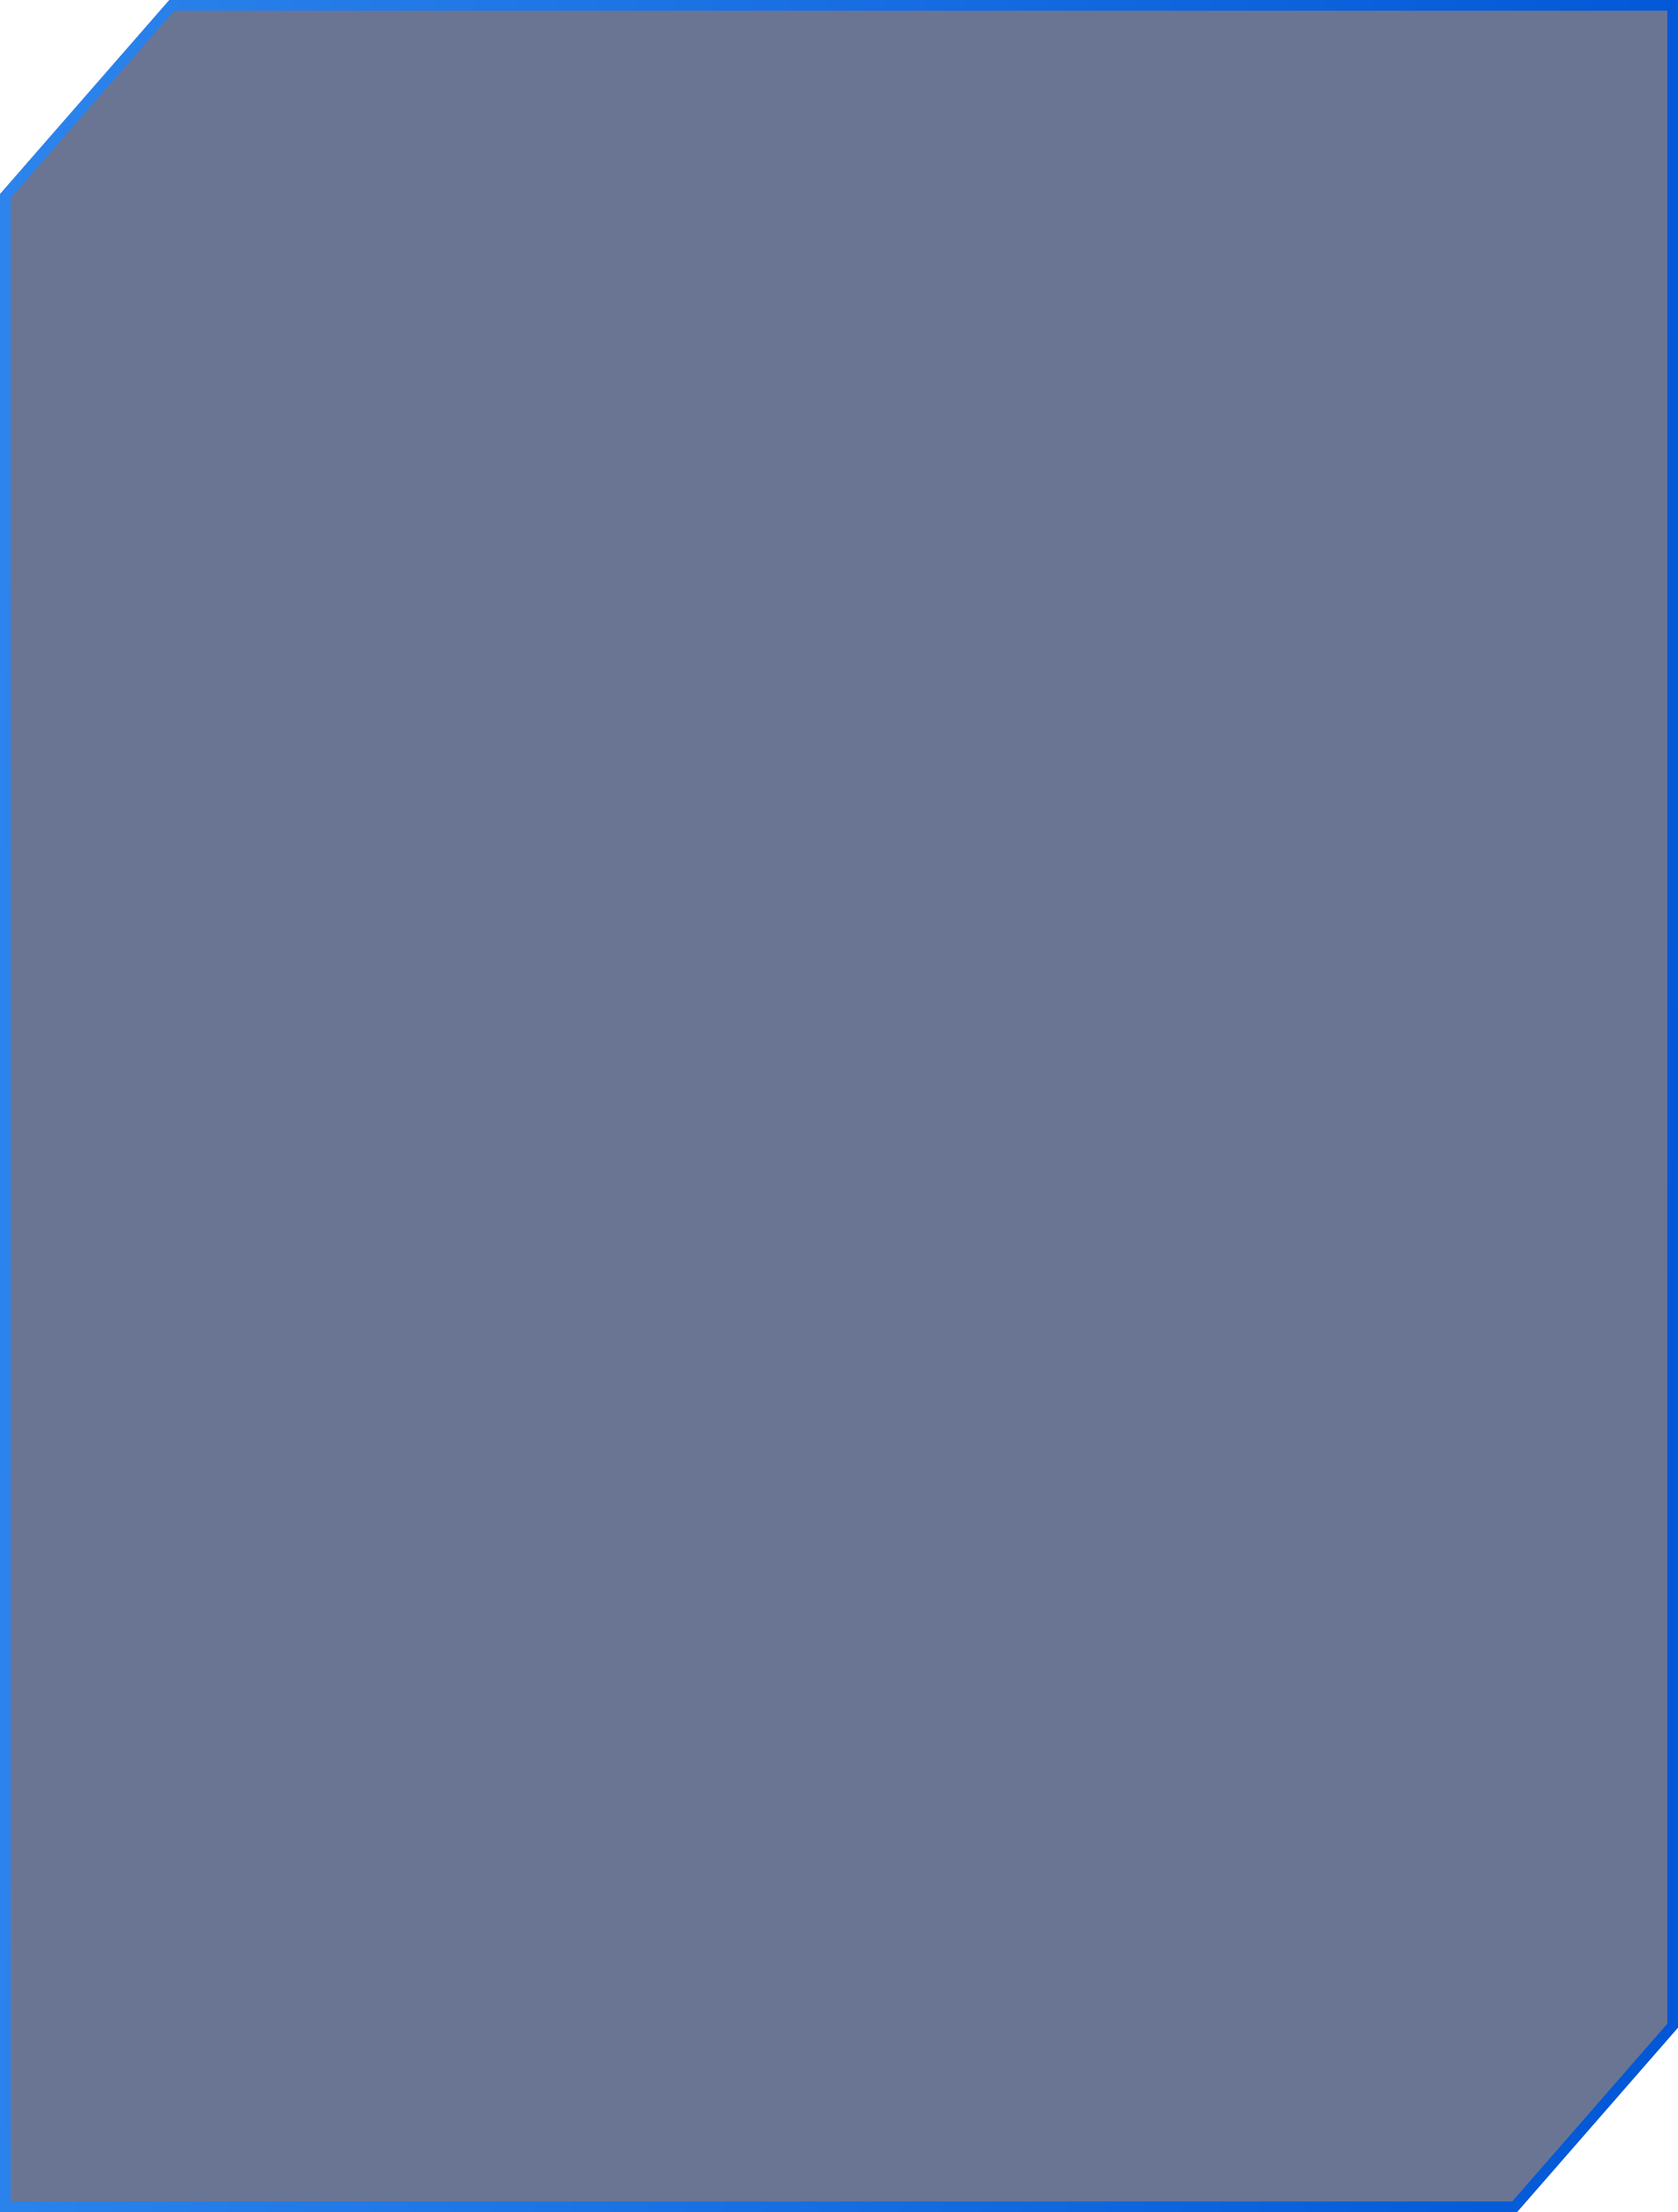<svg width="314" height="414" viewBox="0 0 314 414" fill="none" xmlns="http://www.w3.org/2000/svg">
<path d="M32.122 1L1 36.671V413H283.434L313 379.113V1H32.122Z" fill="#081A4E" fill-opacity="0.6" style="mix-blend-mode:lighten"/>
<path d="M32.122 1L1 36.671V413H283.434L313 379.113V1H32.122Z" stroke="url(#paint0_linear_2263_1847)" stroke-width="2"/>
<defs>
<linearGradient id="paint0_linear_2263_1847" x1="1.344" y1="1" x2="336.93" y2="11.008" gradientUnits="userSpaceOnUse">
<stop stop-color="#2C84EC"/>
<stop offset="1" stop-color="#0055D5"/>
</linearGradient>
</defs>
</svg>
